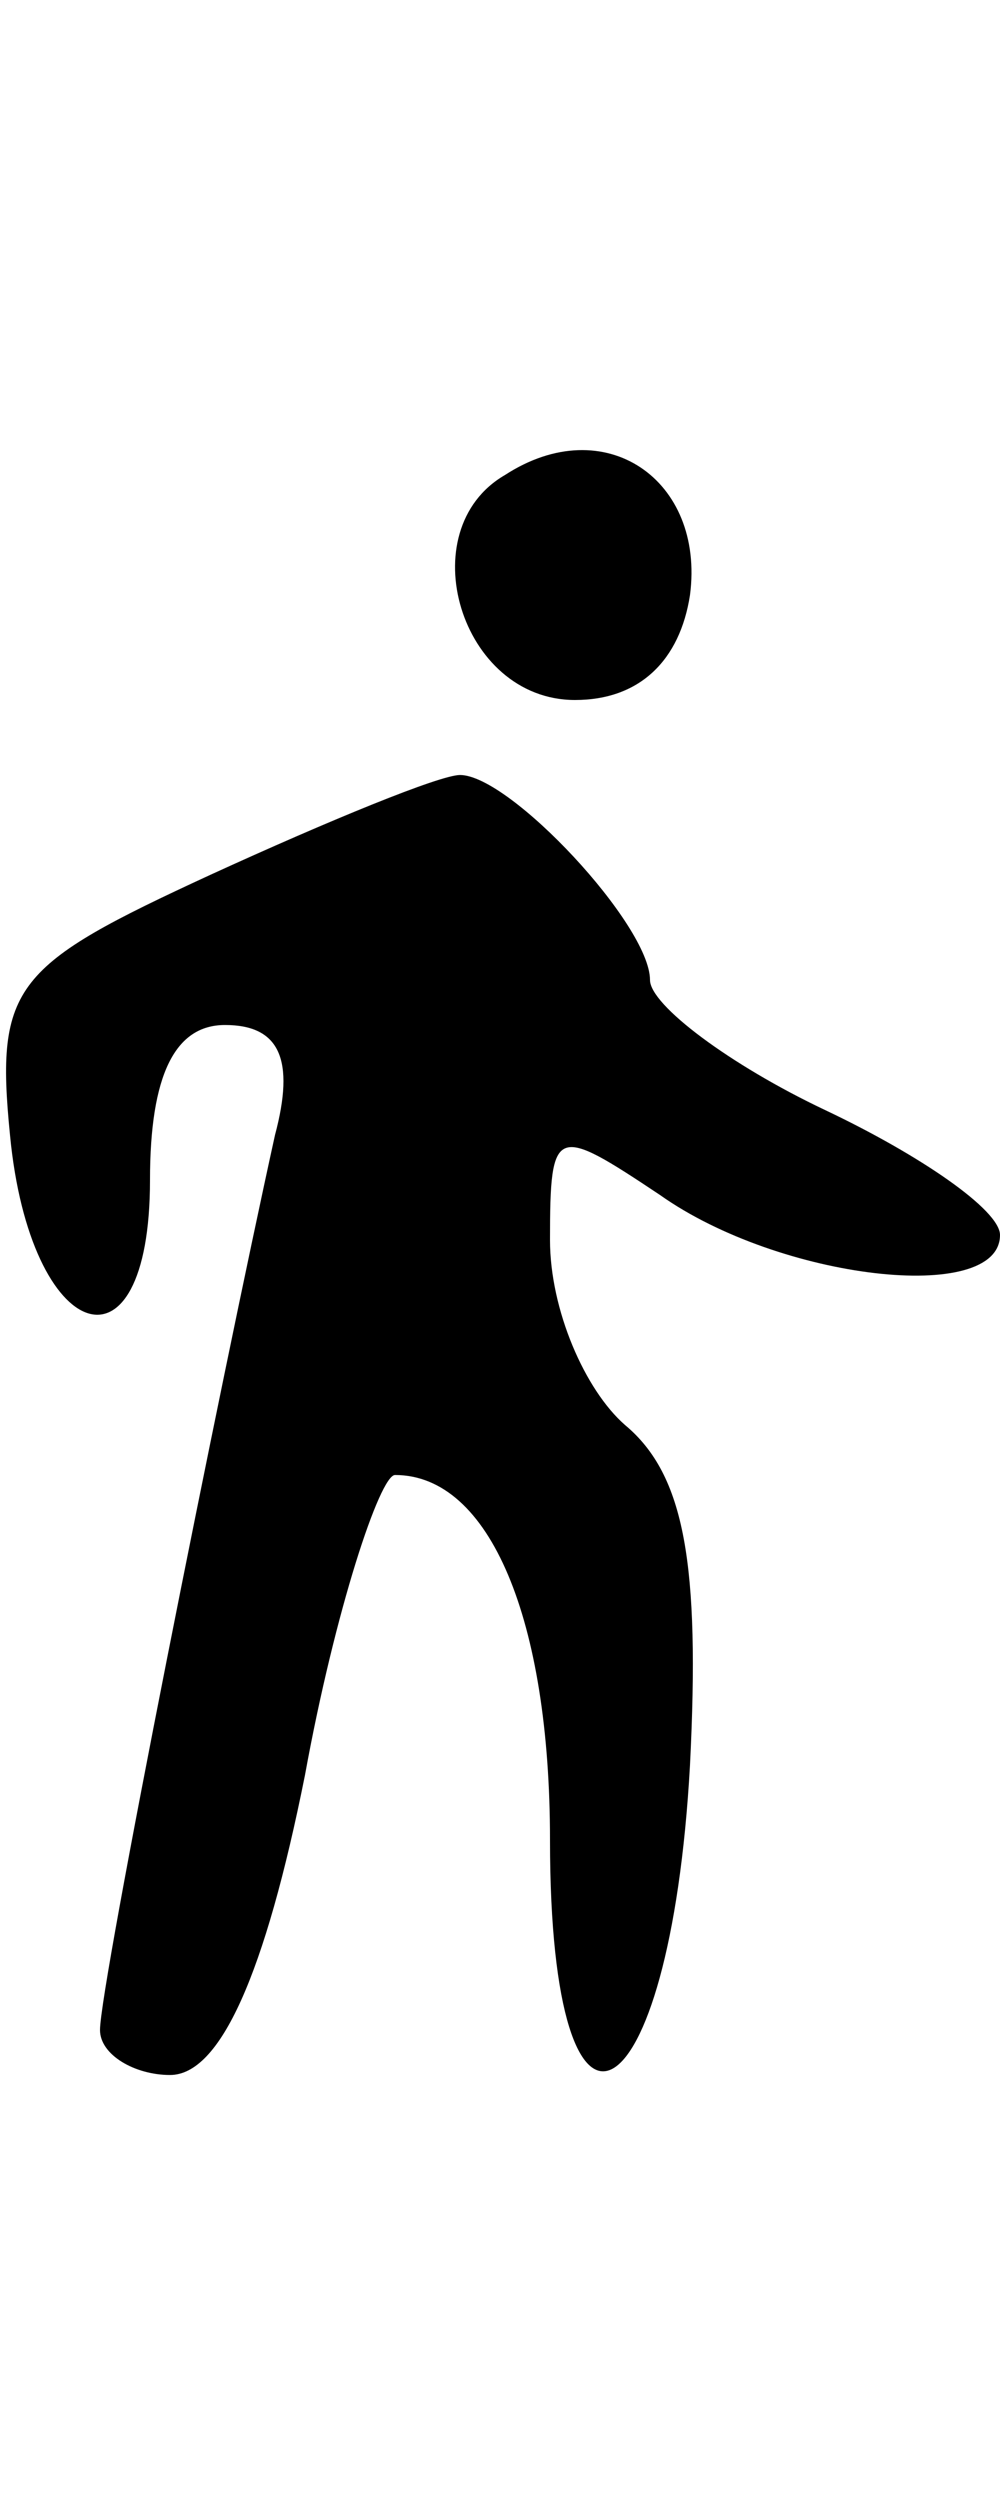 <?xml version="1.0" standalone="no"?>
<!DOCTYPE svg PUBLIC "-//W3C//DTD SVG 20010904//EN"
 "http://www.w3.org/TR/2001/REC-SVG-20010904/DTD/svg10.dtd">
<svg version="1.0" xmlns="http://www.w3.org/2000/svg"
 width="20px" height="50px" viewBox="0 0 20 33"
 preserveAspectRatio="xMidYMid meet">

<g transform="translate(0,33) scale(0.1,-0.1)"
fill="#000000" stroke="none">
<path d="M101 320 c-19 -11 -9 -45 14 -45 13 0 21 8 23 21 3 23 -17 37 -37 24z"/>
<path d="M42 240 c-39 -18 -43 -22 -40 -52 4 -42 28 -50 28 -9 0 21 5 31 15
31 11 0 14 -7 10 -22 -11 -50 -35 -170 -35 -179 0 -5 7 -9 14 -9 10 0 19 20
27 60 6 33 15 60 18 60 19 0 31 -29 31 -73 0 -70 24 -57 28 15 2 40 -1 58 -13
68 -8 7 -15 23 -15 37 0 23 1 23 22 9 24 -17 68 -22 68 -8 0 5 -16 16 -35 25
-19 9 -35 21 -35 26 0 11 -28 41 -38 41 -4 0 -26 -9 -50 -20z"/>
</g>
</svg>
